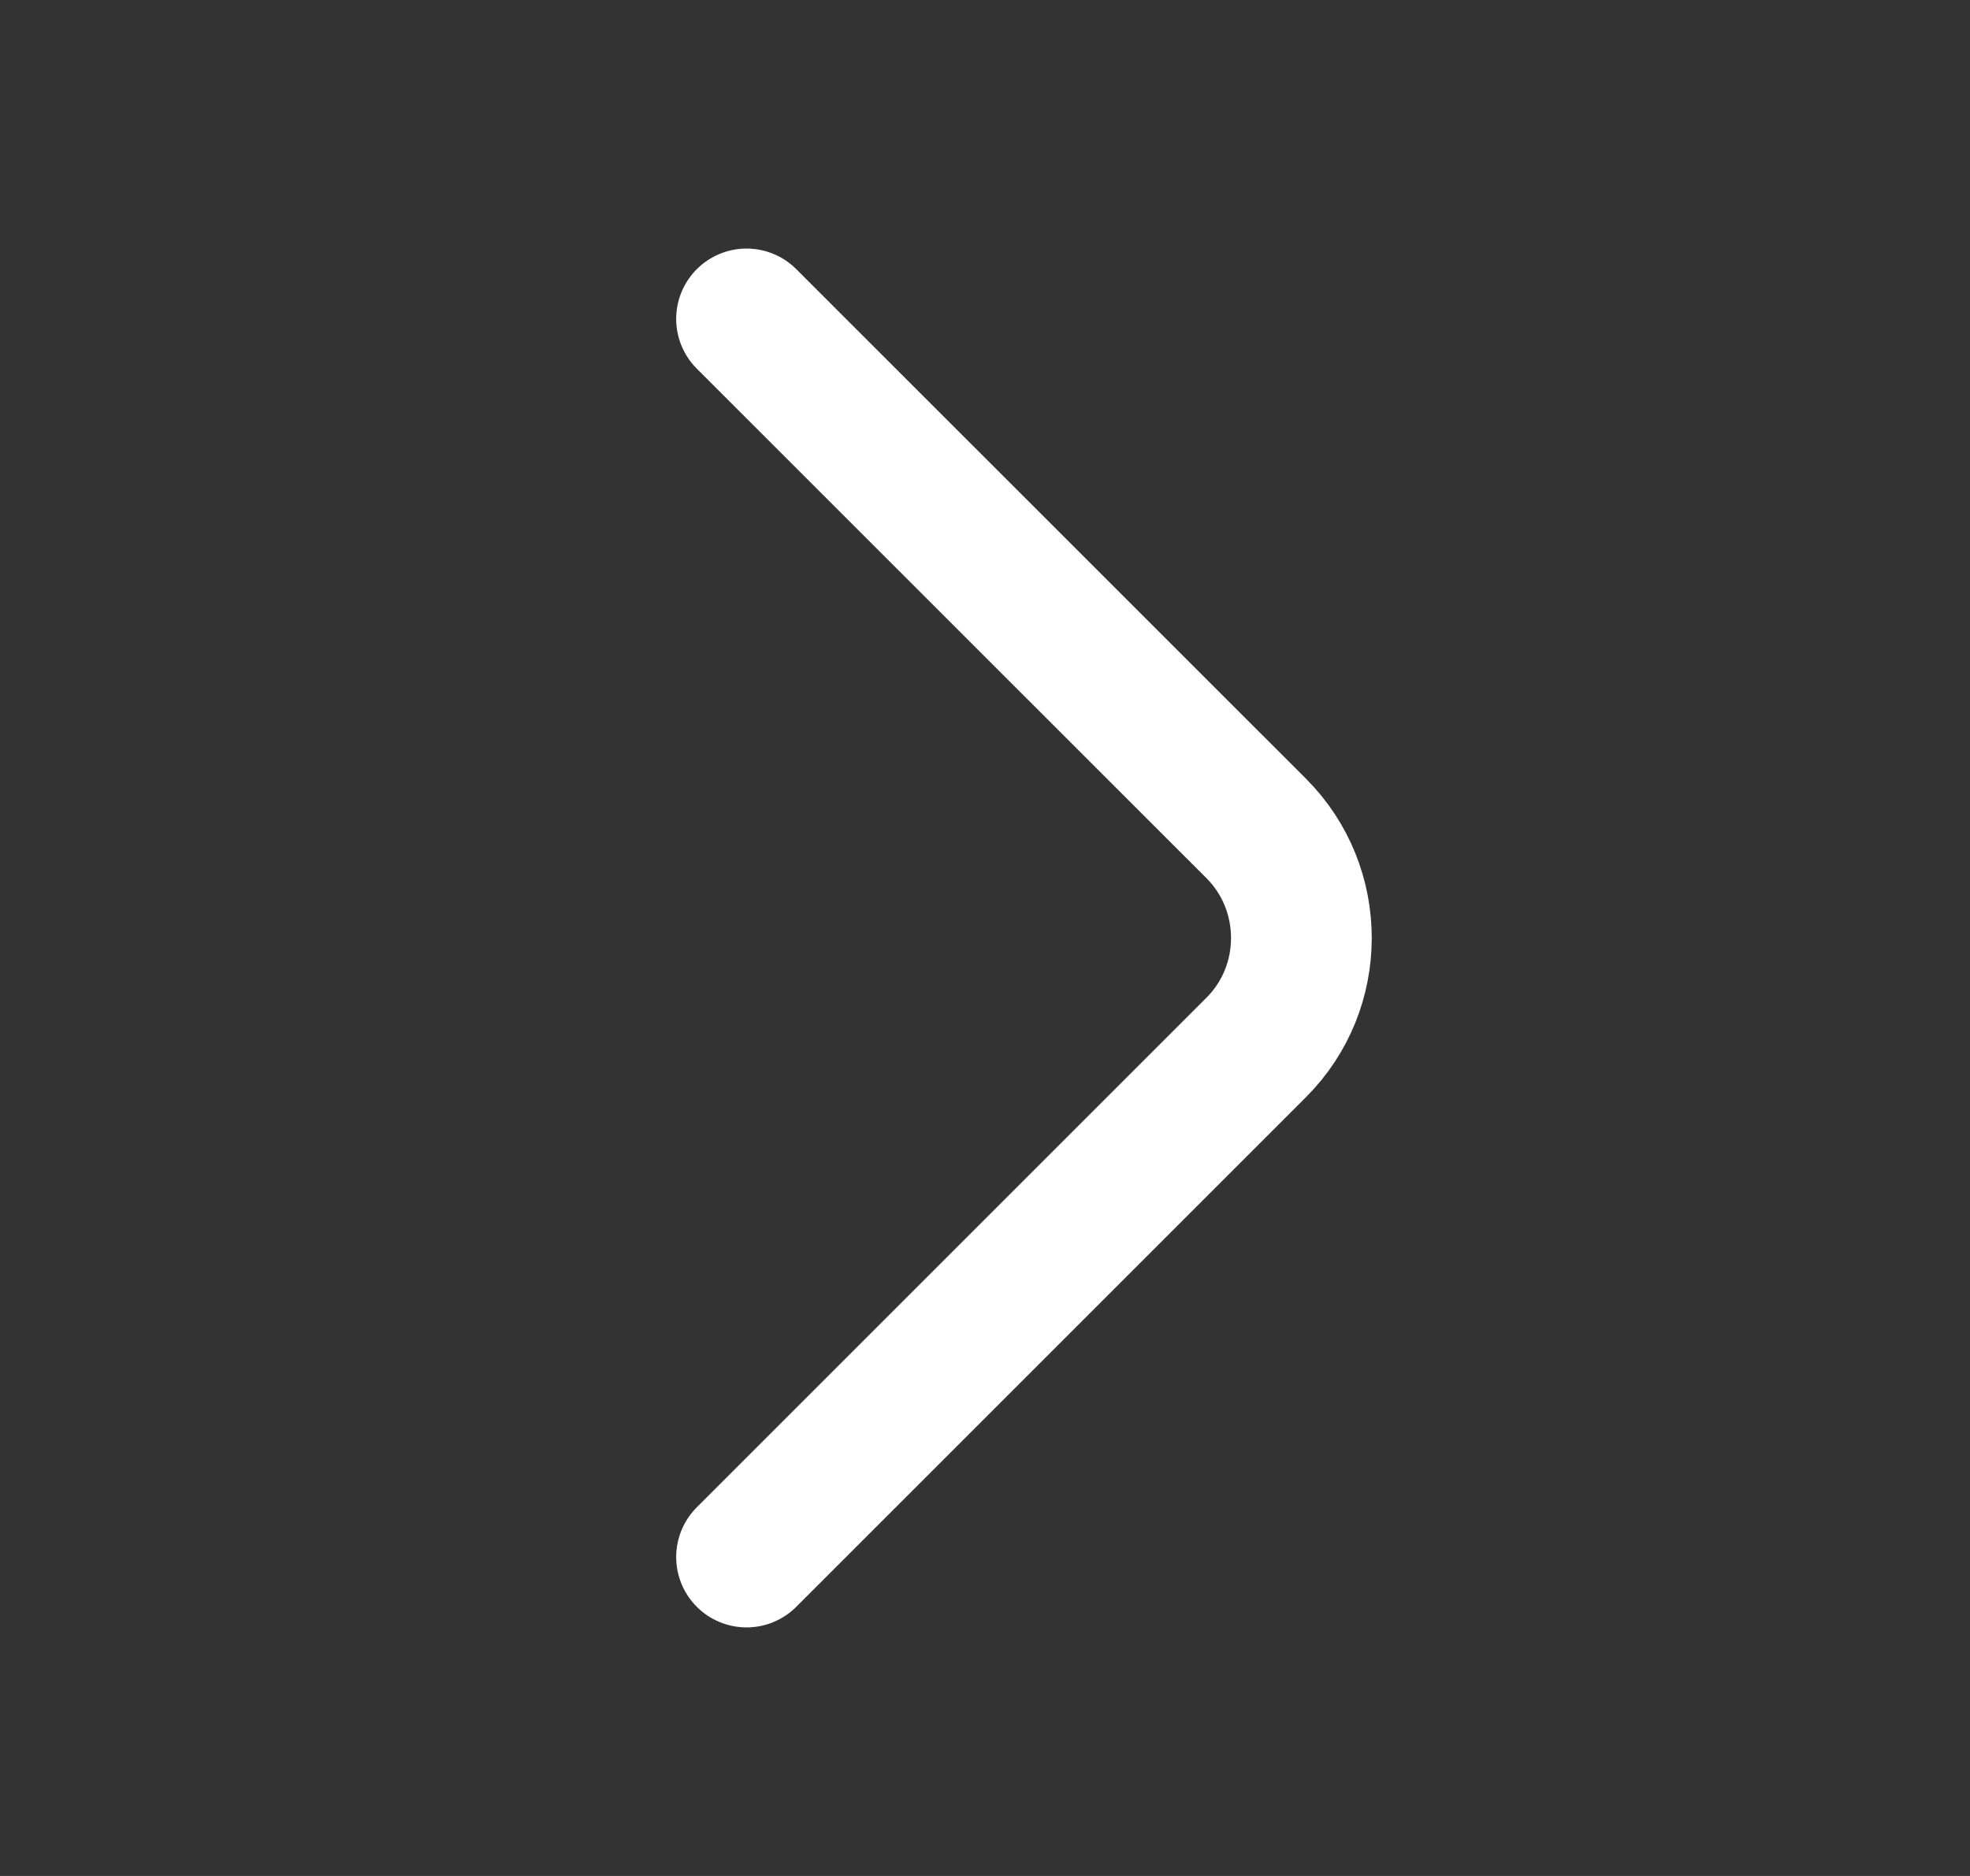 <svg width="21" height="20" viewBox="0 0 21 20" fill="none" xmlns="http://www.w3.org/2000/svg">
<rect x="0" y="0" width="21" height="20" fill="#333333" stroke="none"/>
<g id="vuesax/linear/arrow-down">
<g id="arrow-down">
<path id="Vector" d="M7.958 3.4L13.392 8.833C14.033 9.475 14.033 10.525 13.392 11.166L7.958 16.6" stroke="white" stroke-width="1.5" stroke-miterlimit="10" stroke-linecap="round" stroke-linejoin="round"/>
</g>
</g>
</svg>
